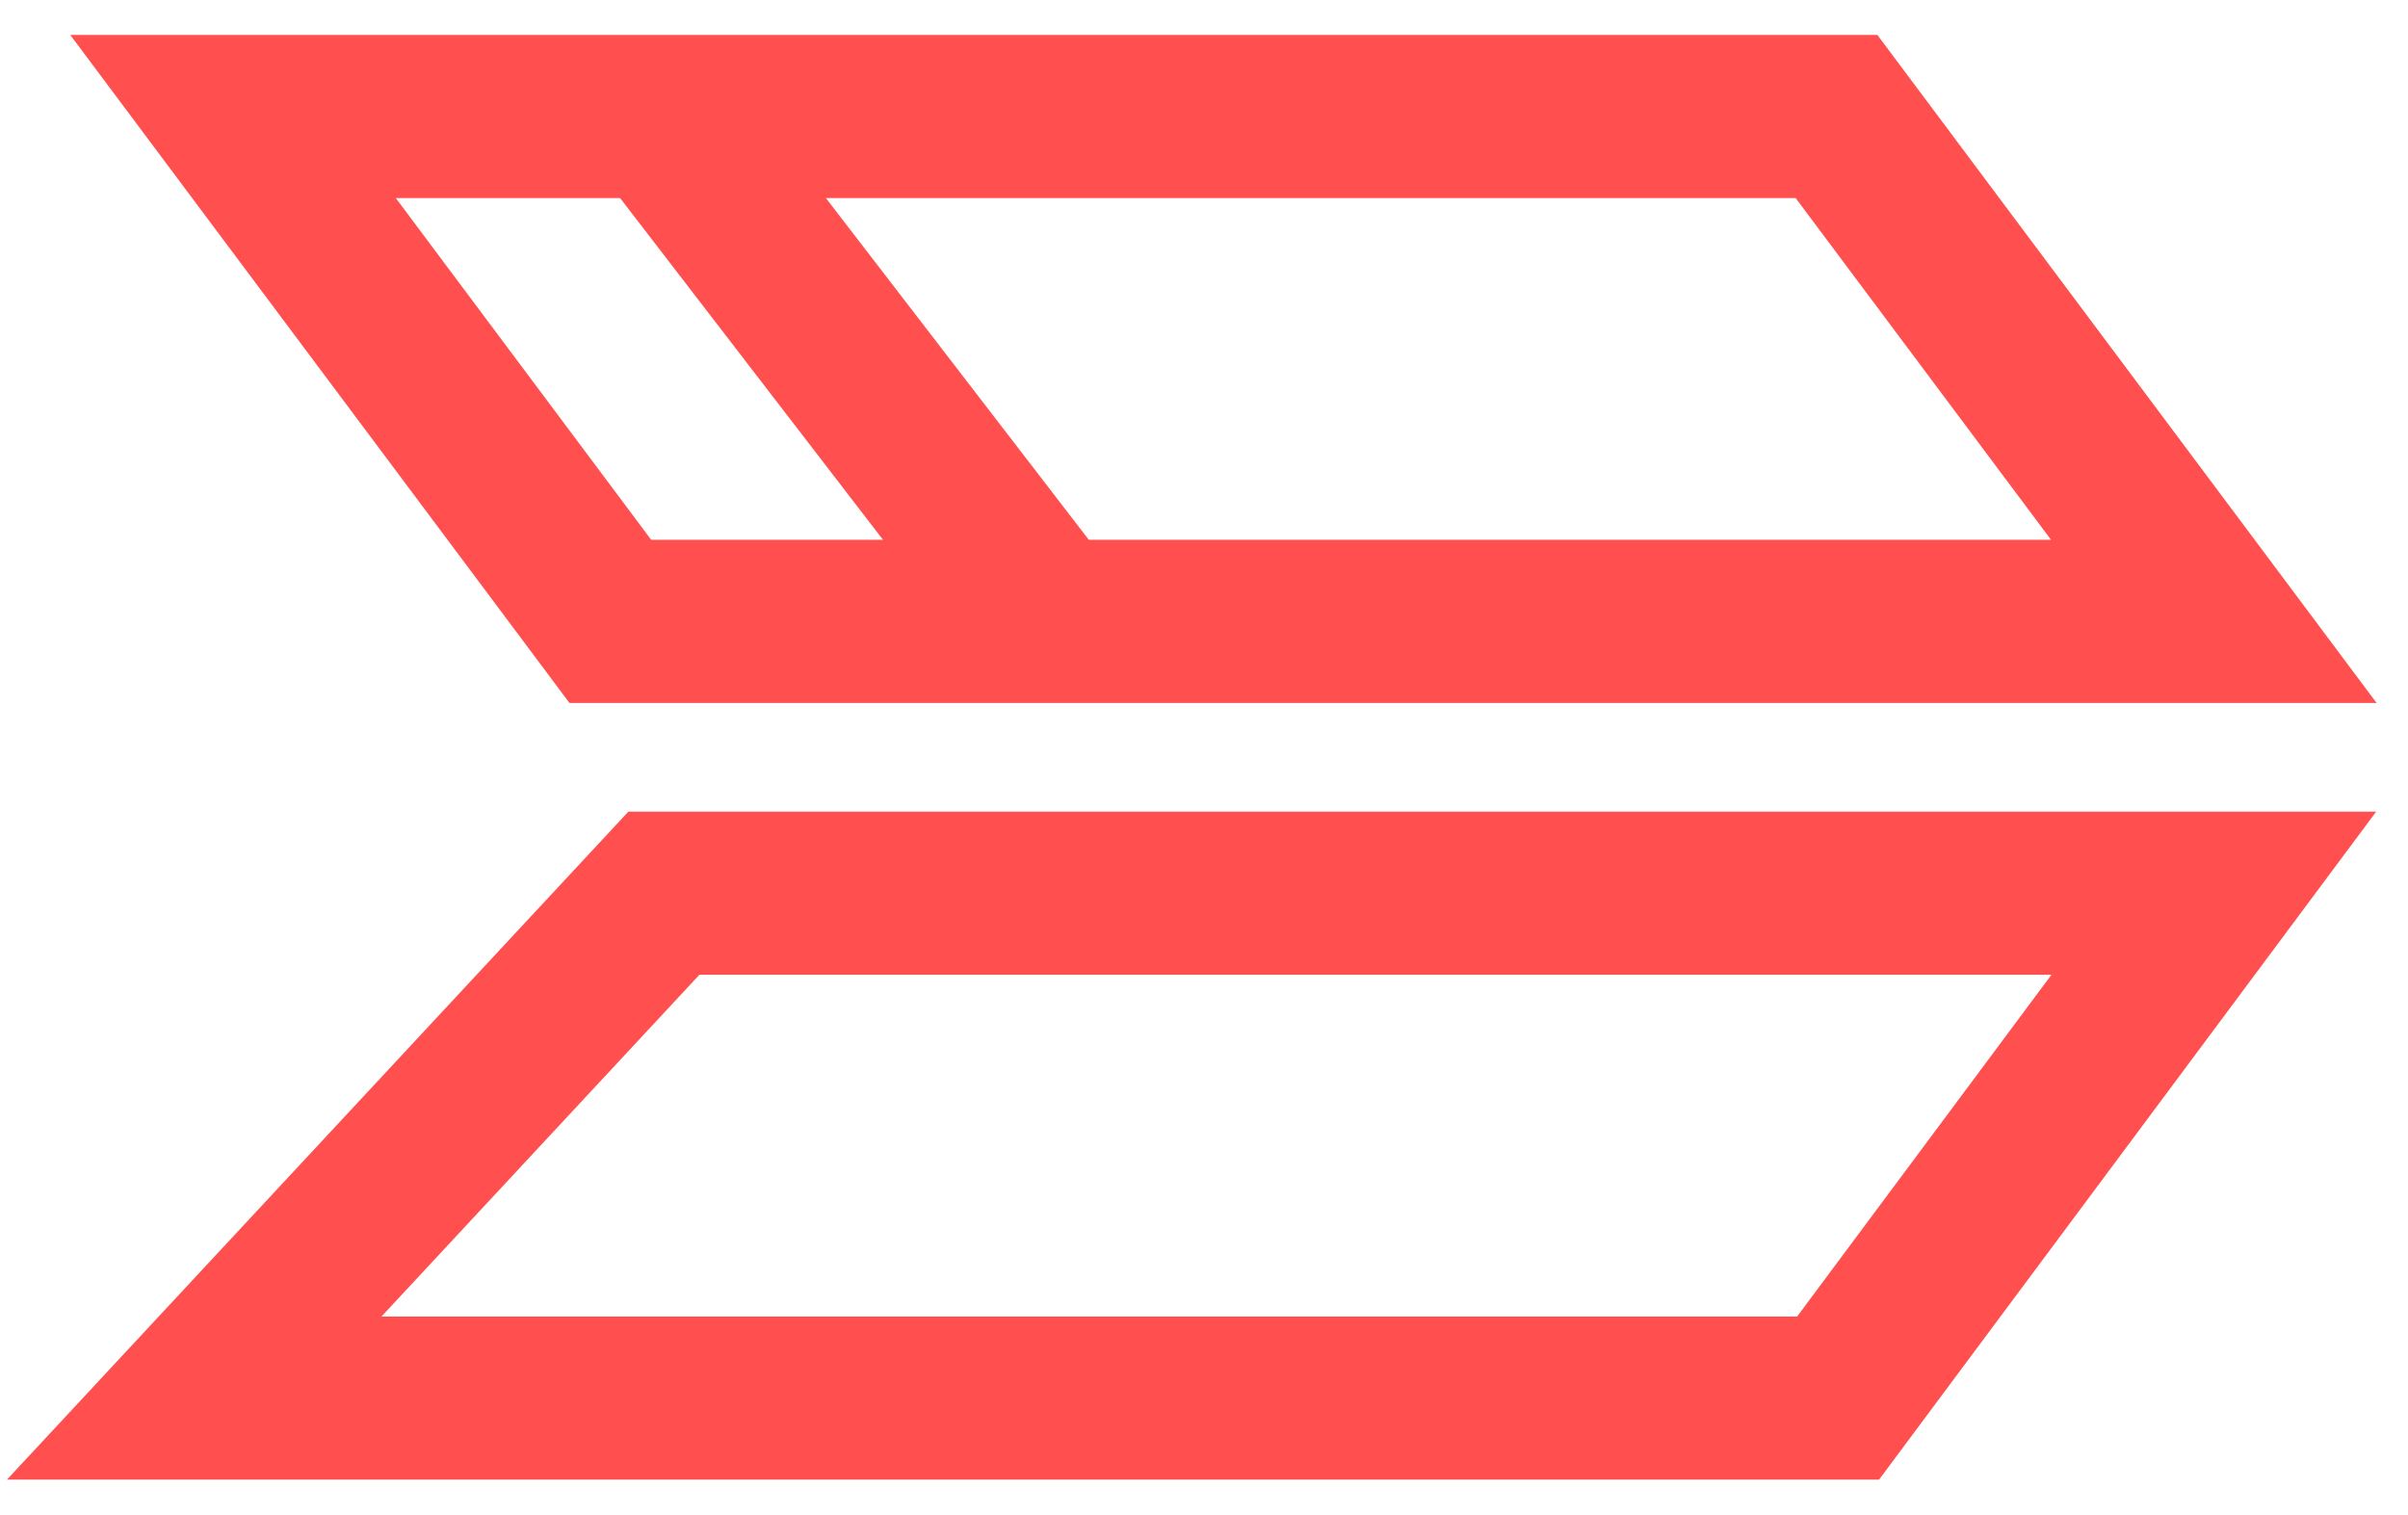 <svg width="62" height="39" viewBox="0 0 62 39" fill="none" xmlns="http://www.w3.org/2000/svg">
<path d="M47.286 3H6L15.714 16H57L47.286 3Z" stroke="#FF4F4F" stroke-width="4.2"/>
<path d="M17 3L27 16" stroke="#FF4F4F" stroke-width="4.2"/>
<path d="M17.093 23H57L47.326 36H5L17.093 23Z" stroke="#FF4F4F" stroke-width="4.2"/>
</svg>
